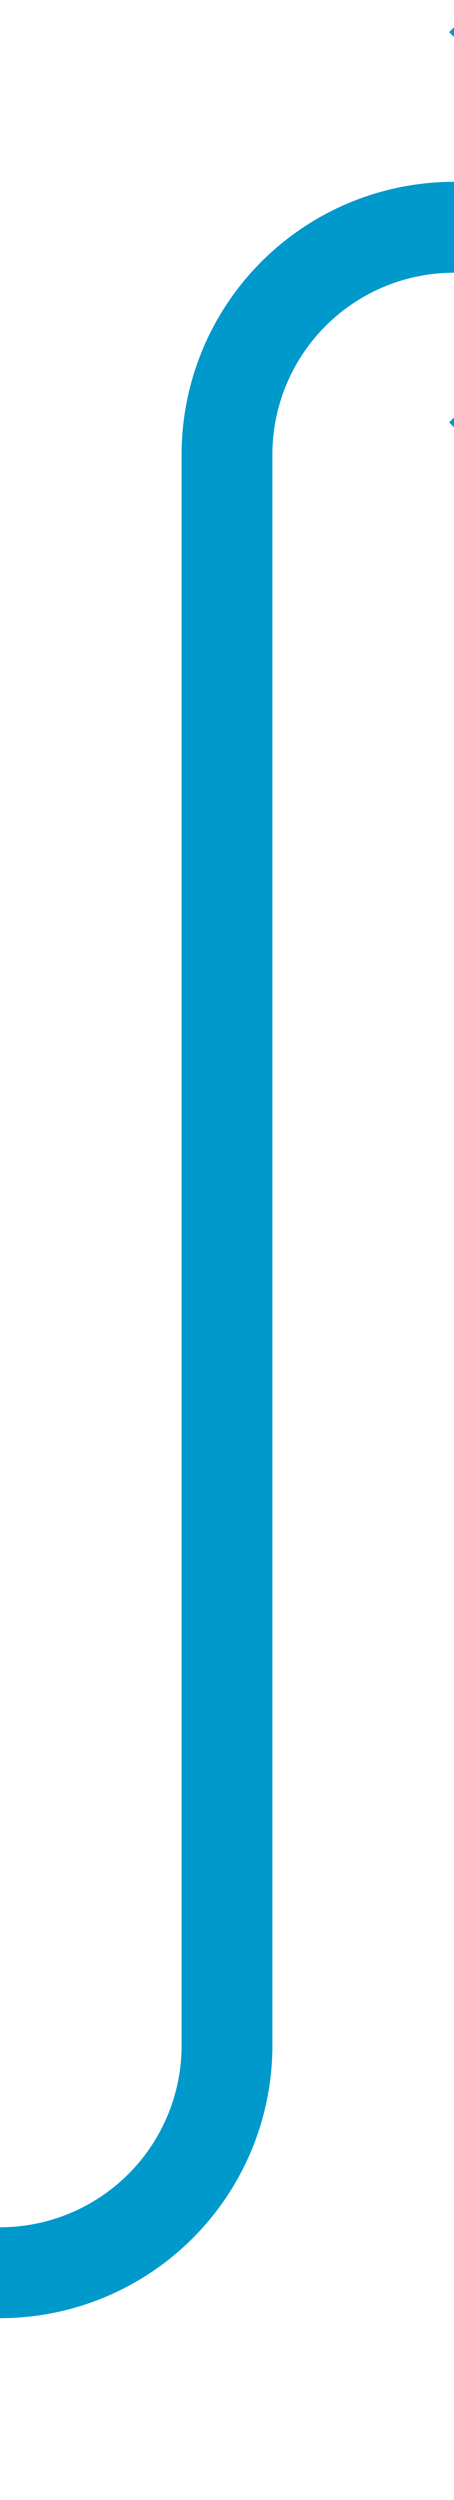 ﻿<?xml version="1.0" encoding="utf-8"?>
<svg version="1.1" xmlns:xlink="http://www.w3.org/1999/xlink" width="10px" height="55px" preserveAspectRatio="xMidYMin meet" viewBox="596 341  8 55" xmlns="http://www.w3.org/2000/svg">
  <path d="M 552 391  L 595 391  A 5 5 0 0 0 600 386 L 600 351  A 5 5 0 0 1 605 346 L 610 346  " stroke-width="2" stroke="#0099cc" fill="none" />
  <path d="M 604.893 341.707  L 609.186 346  L 604.893 350.293  L 606.307 351.707  L 611.307 346.707  L 612.014 346  L 611.307 345.293  L 606.307 340.293  L 604.893 341.707  Z " fill-rule="nonzero" fill="#0099cc" stroke="none" />
</svg>